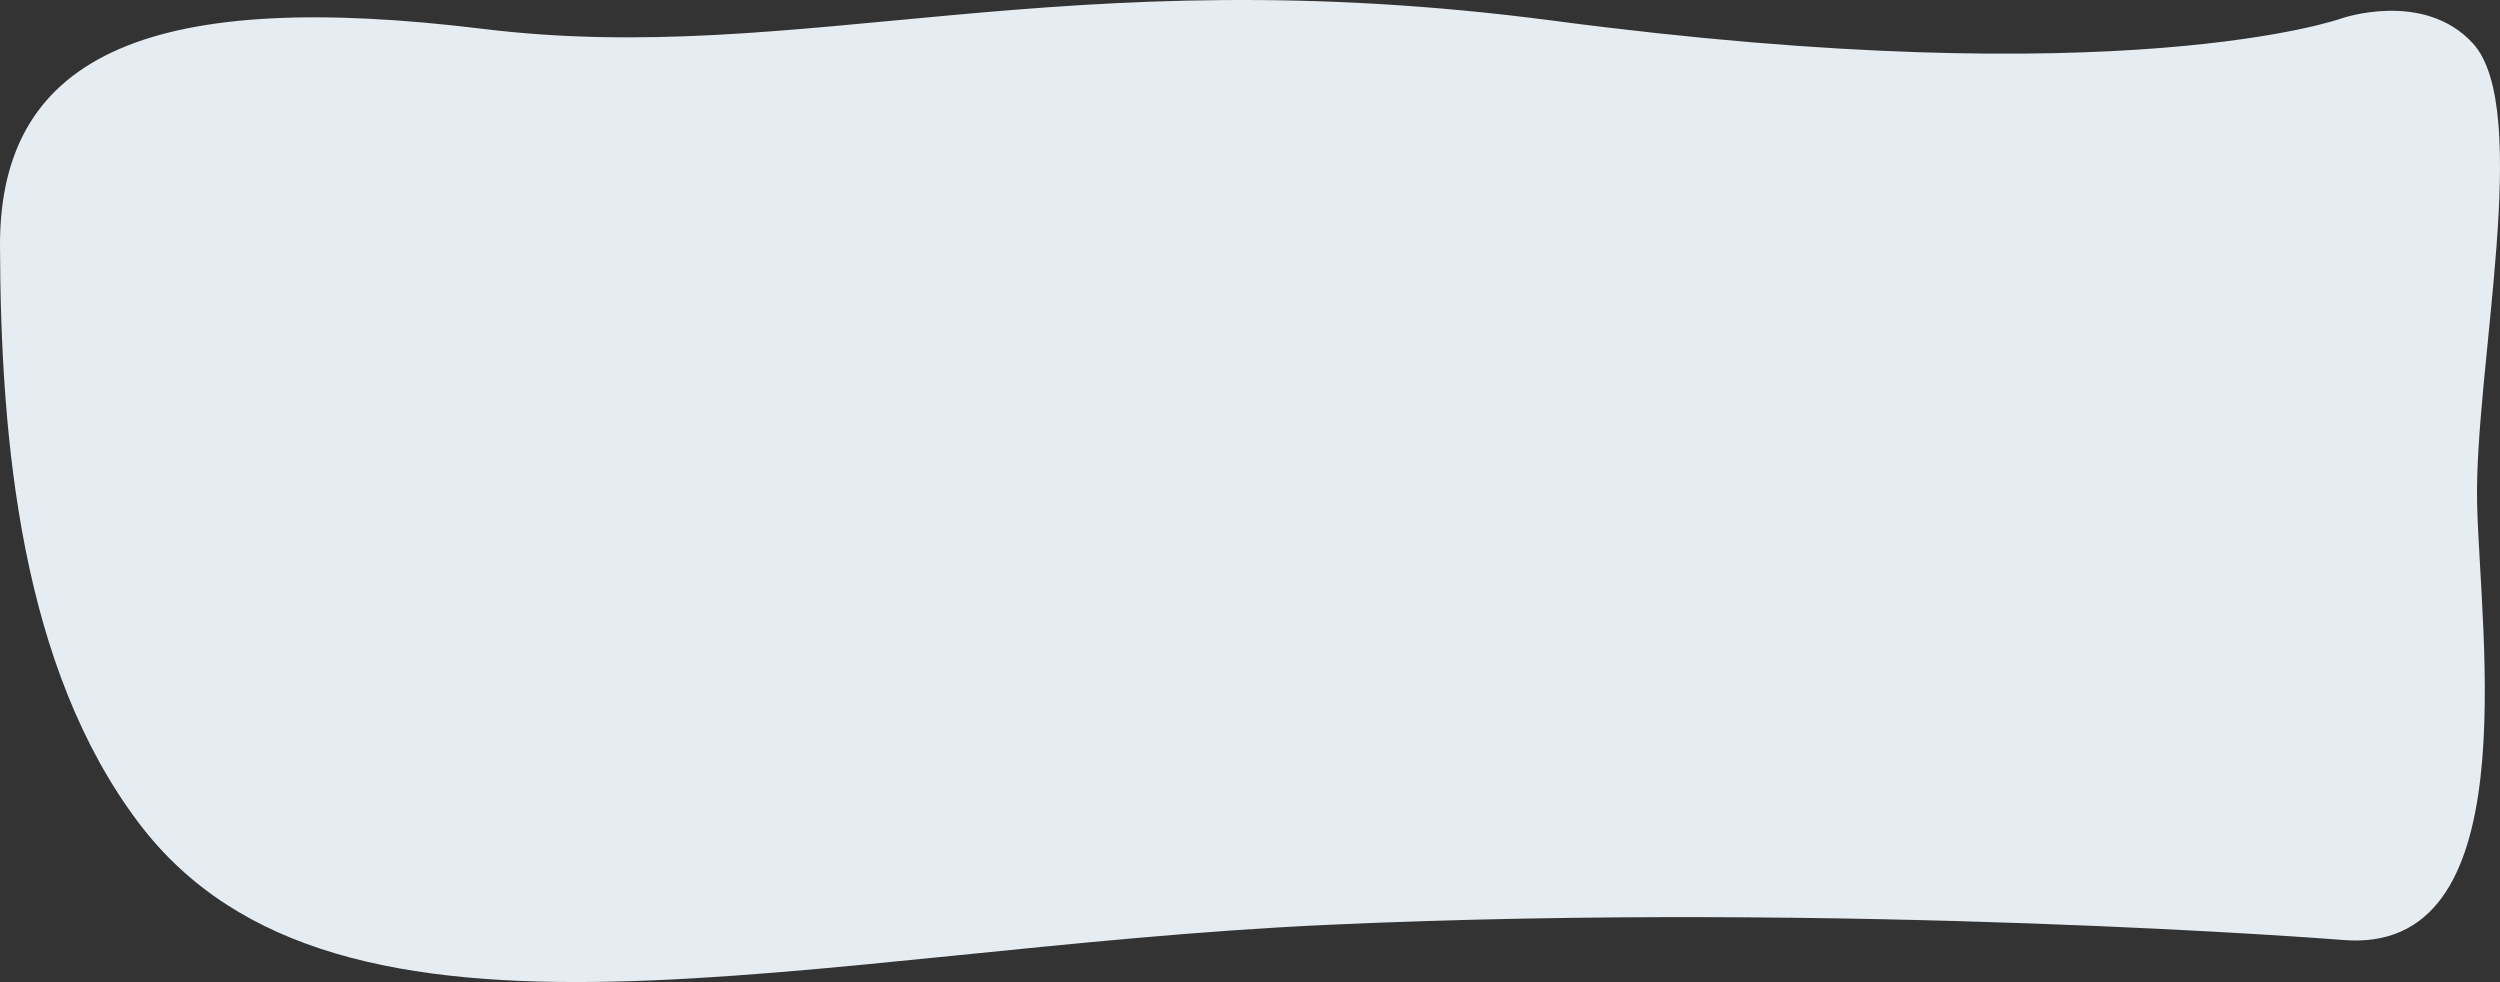 <svg xmlns="http://www.w3.org/2000/svg" data-name="Group 540" width="1094.973" height="430.12"><rect width="100%" height="100%" fill="#333333" stroke="none"/><defs fill="#000000"><clipPath id="a" fill="#000000"><path data-name="Rectangle 190" fill="#e5ecf2" d="M0 0h1094.973v430.12H0z"/></clipPath></defs><g data-name="Group 532" clip-path="url(#a)"><path data-name="Path 649" d="M211.688 12.662c139.474 17.077 252.7-32.076 468.967-3.557 250.295 33.005 344.834-1.028 344.834-1.028s35.967-12.534 57.531 10.825c26.4 28.6.644 142.992 1.932 201.52s22.383 198.8-59.463 191.216c0 0-214.683-16.93-442.995-6.612S148.2 475.931 60.907 360.609C9.317 292.451.293 193.726 0 107.705S69.447-4.754 211.688 12.662" fill="#e5ecf2"/></g></svg>
